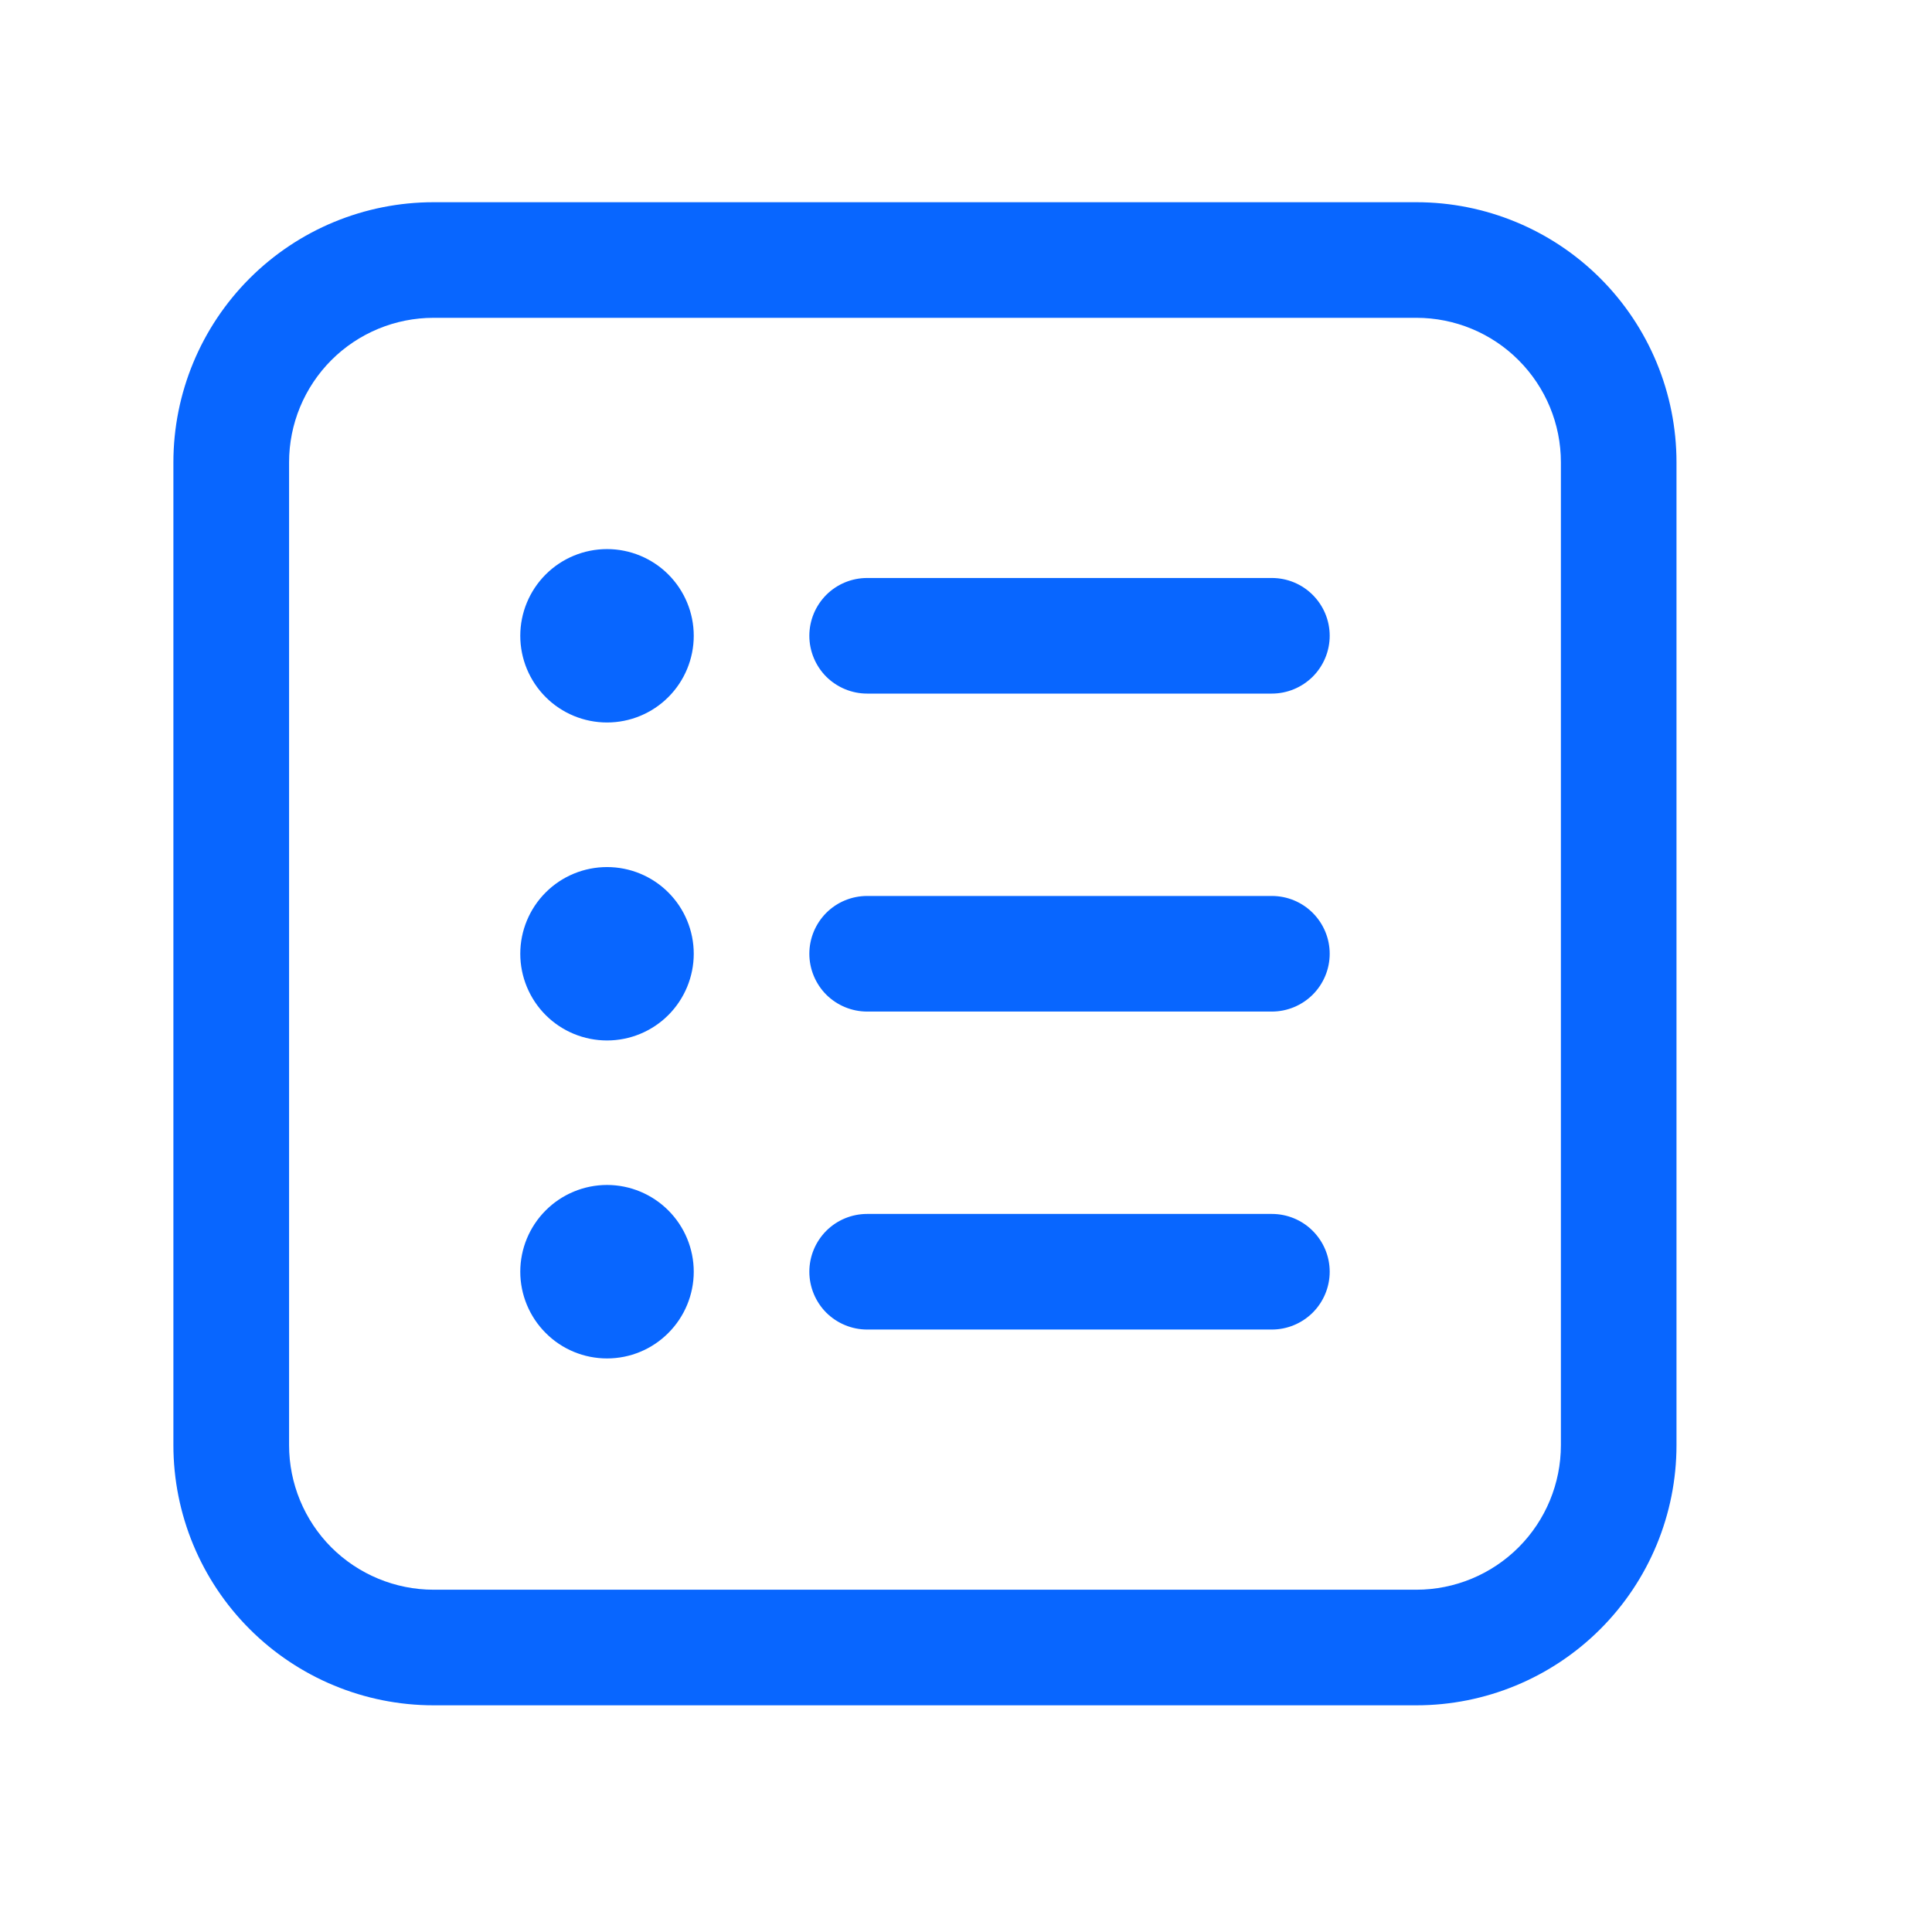 <svg width="24" height="24" viewBox="0 0 24 24" fill="none" xmlns="http://www.w3.org/2000/svg">
<path d="M8.618 7.898C8.618 8.184 8.504 8.458 8.302 8.66C8.1 8.862 7.826 8.975 7.541 8.975C7.255 8.975 6.981 8.862 6.779 8.66C6.577 8.458 6.463 8.184 6.463 7.898C6.463 7.612 6.577 7.338 6.779 7.136C6.981 6.934 7.255 6.821 7.541 6.821C7.826 6.821 8.1 6.934 8.302 7.136C8.504 7.338 8.618 7.612 8.618 7.898ZM8.618 11.848C8.618 12.133 8.504 12.408 8.302 12.61C8.1 12.812 7.826 12.925 7.541 12.925C7.255 12.925 6.981 12.812 6.779 12.61C6.577 12.408 6.463 12.133 6.463 11.848C6.463 11.562 6.577 11.288 6.779 11.086C6.981 10.884 7.255 10.771 7.541 10.771C7.826 10.771 8.1 10.884 8.302 11.086C8.504 11.288 8.618 11.562 8.618 11.848ZM7.541 16.875C7.826 16.875 8.1 16.762 8.302 16.559C8.504 16.357 8.618 16.083 8.618 15.798C8.618 15.512 8.504 15.238 8.302 15.036C8.1 14.834 7.826 14.72 7.541 14.72C7.255 14.72 6.981 14.834 6.779 15.036C6.577 15.238 6.463 15.512 6.463 15.798C6.463 16.083 6.577 16.357 6.779 16.559C6.981 16.762 7.255 16.875 7.541 16.875ZM10.054 7.898C10.054 7.707 10.13 7.525 10.264 7.39C10.399 7.255 10.582 7.18 10.772 7.18H15.799C15.99 7.18 16.172 7.255 16.307 7.39C16.442 7.525 16.518 7.707 16.518 7.898C16.518 8.088 16.442 8.271 16.307 8.406C16.172 8.54 15.99 8.616 15.799 8.616H10.772C10.582 8.616 10.399 8.54 10.264 8.406C10.13 8.271 10.054 8.088 10.054 7.898ZM10.772 11.13C10.582 11.13 10.399 11.205 10.264 11.34C10.13 11.475 10.054 11.657 10.054 11.848C10.054 12.038 10.13 12.221 10.264 12.356C10.399 12.49 10.582 12.566 10.772 12.566H15.799C15.99 12.566 16.172 12.49 16.307 12.356C16.442 12.221 16.518 12.038 16.518 11.848C16.518 11.657 16.442 11.475 16.307 11.34C16.172 11.205 15.99 11.13 15.799 11.13H10.772ZM10.054 15.798C10.054 15.607 10.13 15.425 10.264 15.29C10.399 15.155 10.582 15.08 10.772 15.08H15.799C15.99 15.08 16.172 15.155 16.307 15.29C16.442 15.425 16.518 15.607 16.518 15.798C16.518 15.988 16.442 16.171 16.307 16.306C16.172 16.44 15.99 16.516 15.799 16.516H10.772C10.582 16.516 10.399 16.44 10.264 16.306C10.13 16.171 10.054 15.988 10.054 15.798ZM5.386 2.512C4.529 2.512 3.707 2.852 3.101 3.458C2.495 4.064 2.154 4.886 2.154 5.743V17.952C2.154 18.809 2.495 19.631 3.101 20.237C3.707 20.843 4.529 21.184 5.386 21.184H17.595C18.452 21.184 19.274 20.843 19.88 20.237C20.486 19.631 20.826 18.809 20.826 17.952V5.743C20.826 4.886 20.486 4.064 19.88 3.458C19.274 2.852 18.452 2.512 17.595 2.512H5.386ZM3.591 5.743C3.591 5.267 3.78 4.811 4.116 4.474C4.453 4.137 4.91 3.948 5.386 3.948H17.595C18.071 3.948 18.528 4.137 18.864 4.474C19.201 4.811 19.39 5.267 19.39 5.743V17.952C19.39 18.428 19.201 18.885 18.864 19.222C18.528 19.558 18.071 19.748 17.595 19.748H5.386C4.91 19.748 4.453 19.558 4.116 19.222C3.78 18.885 3.591 18.428 3.591 17.952V5.743Z" fill="#0866FF"/>
</svg>
